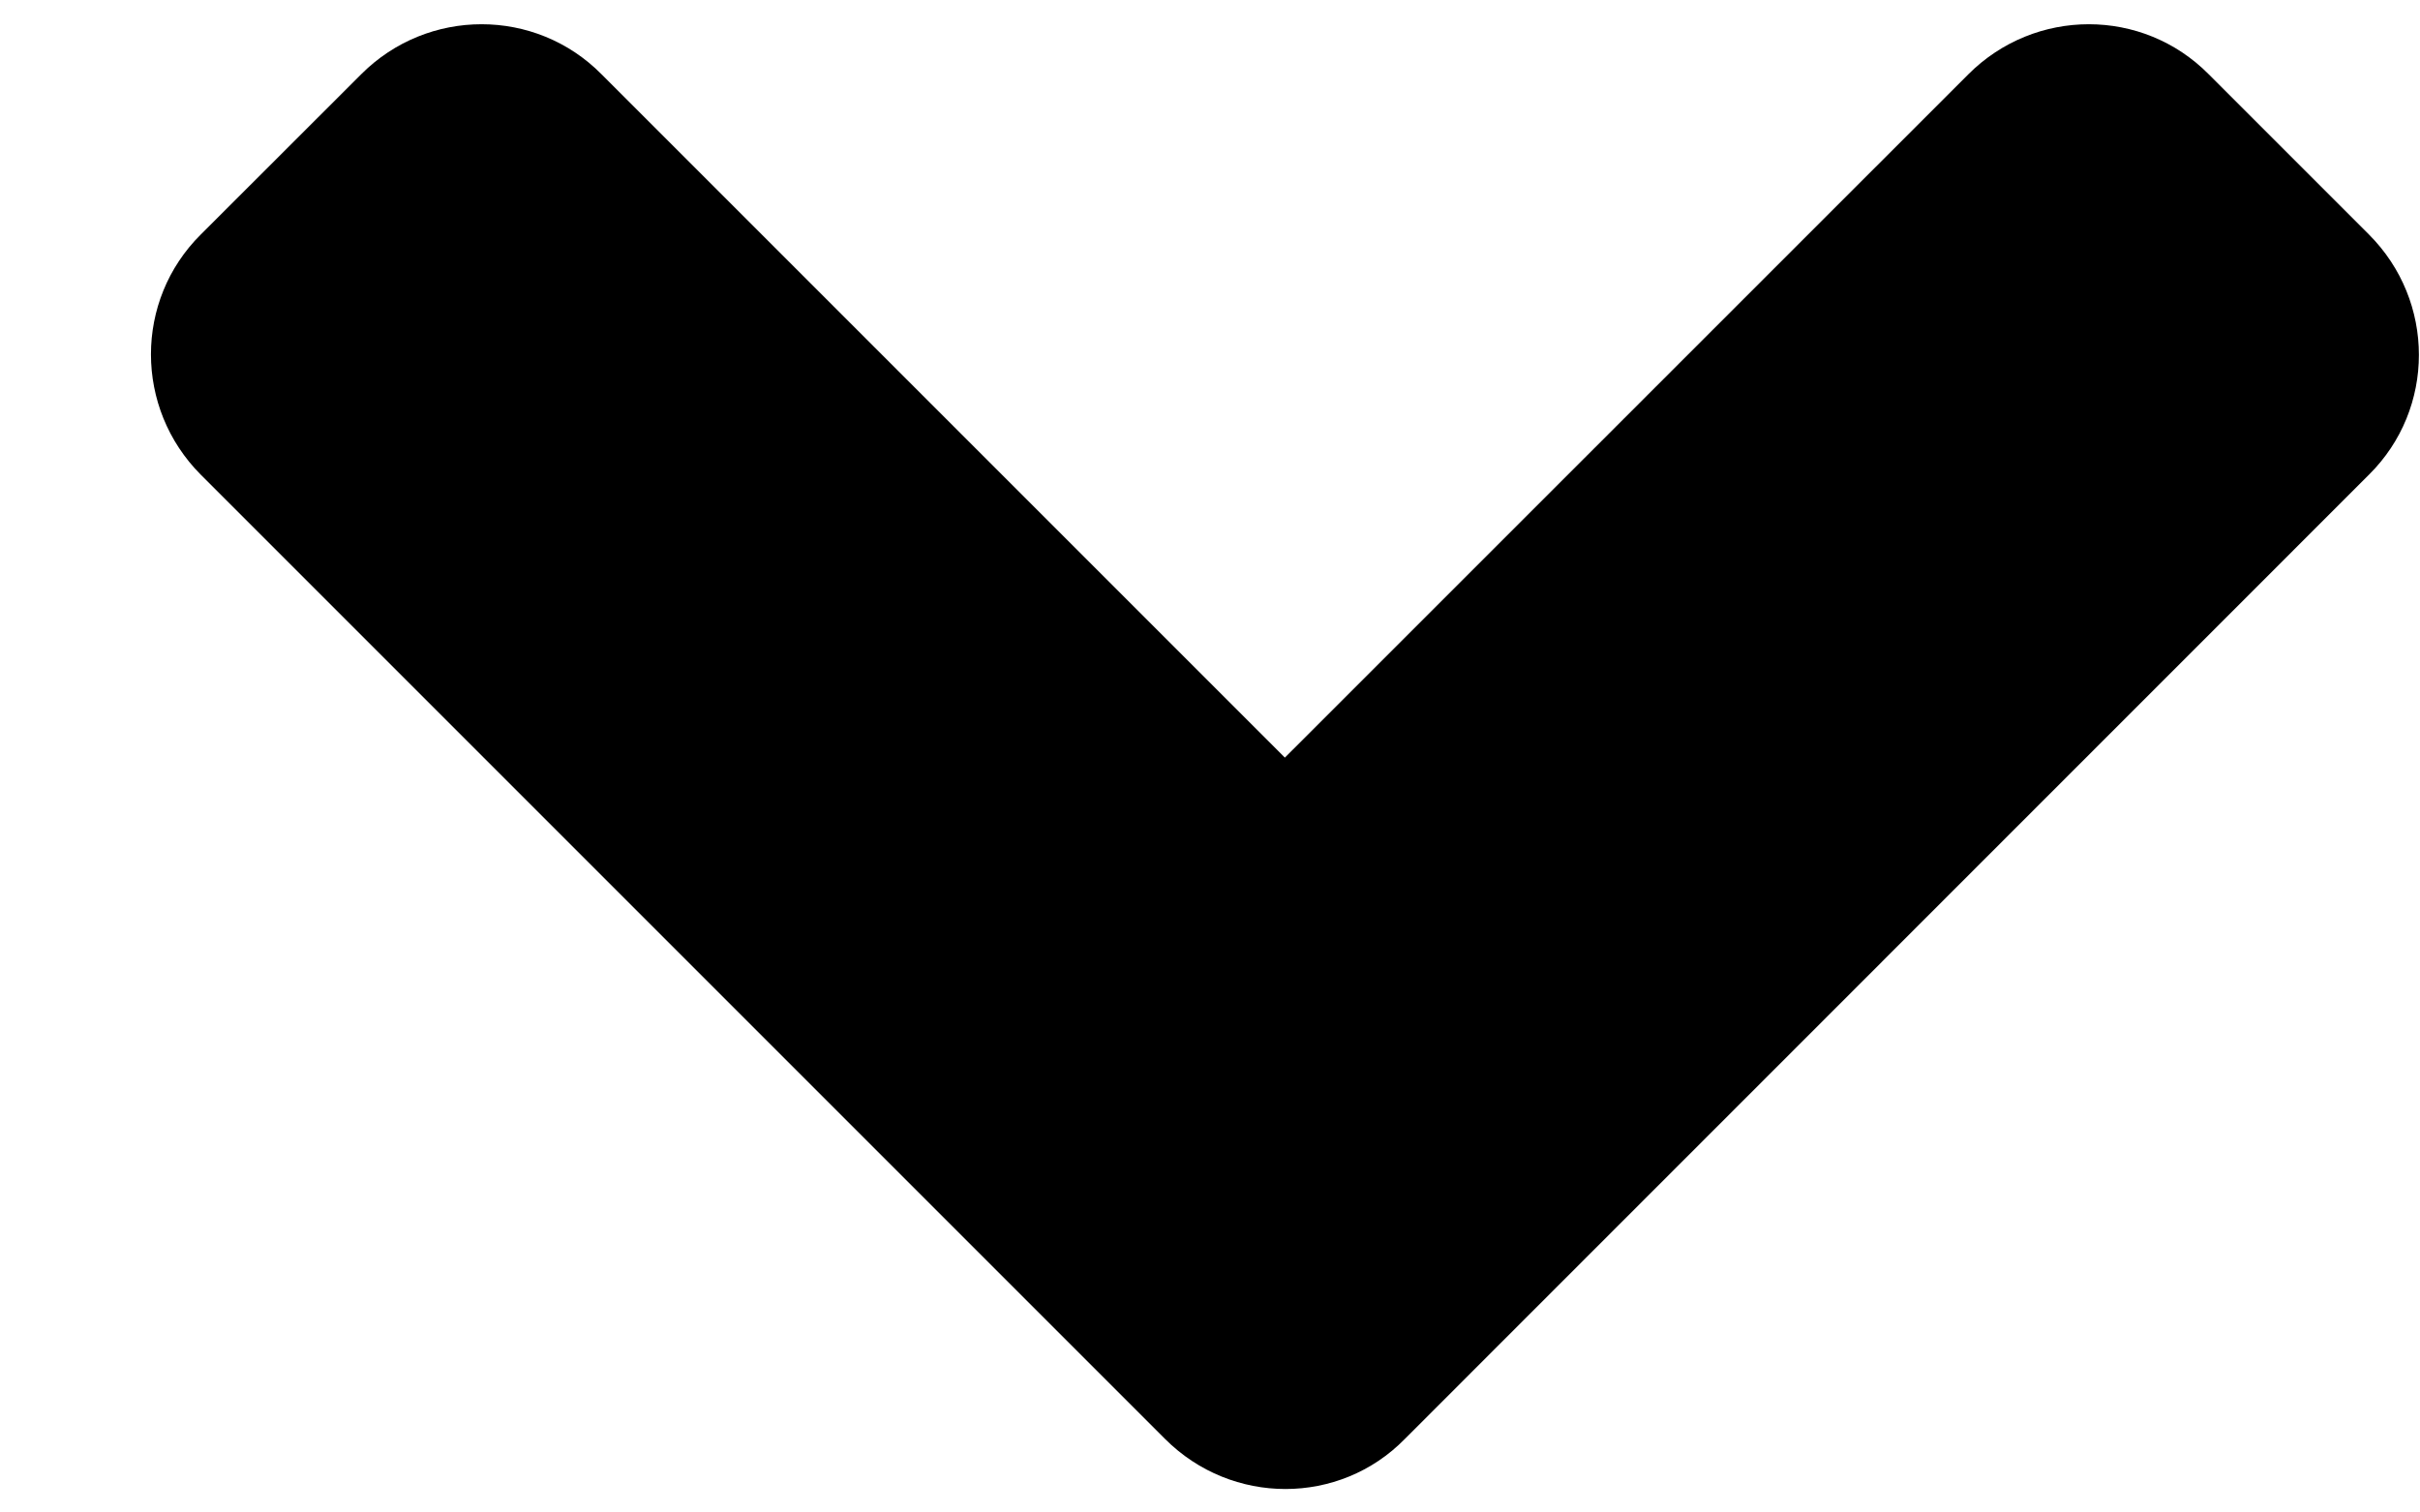 <svg width="16" height="10" viewBox="0 0 16 10" fill="none" xmlns="http://www.w3.org/2000/svg">
<path d="M7.703 9.514L1.328 3.139C0.888 2.698 0.888 1.986 1.328 1.55L2.388 0.491C2.828 0.05 3.541 0.05 3.977 0.491L8.495 5.009L13.014 0.491C13.455 0.05 14.167 0.05 14.603 0.491L15.662 1.55C16.103 1.991 16.103 2.703 15.662 3.139L9.288 9.514C8.856 9.955 8.144 9.955 7.703 9.514Z" fill="black"/>
</svg>
